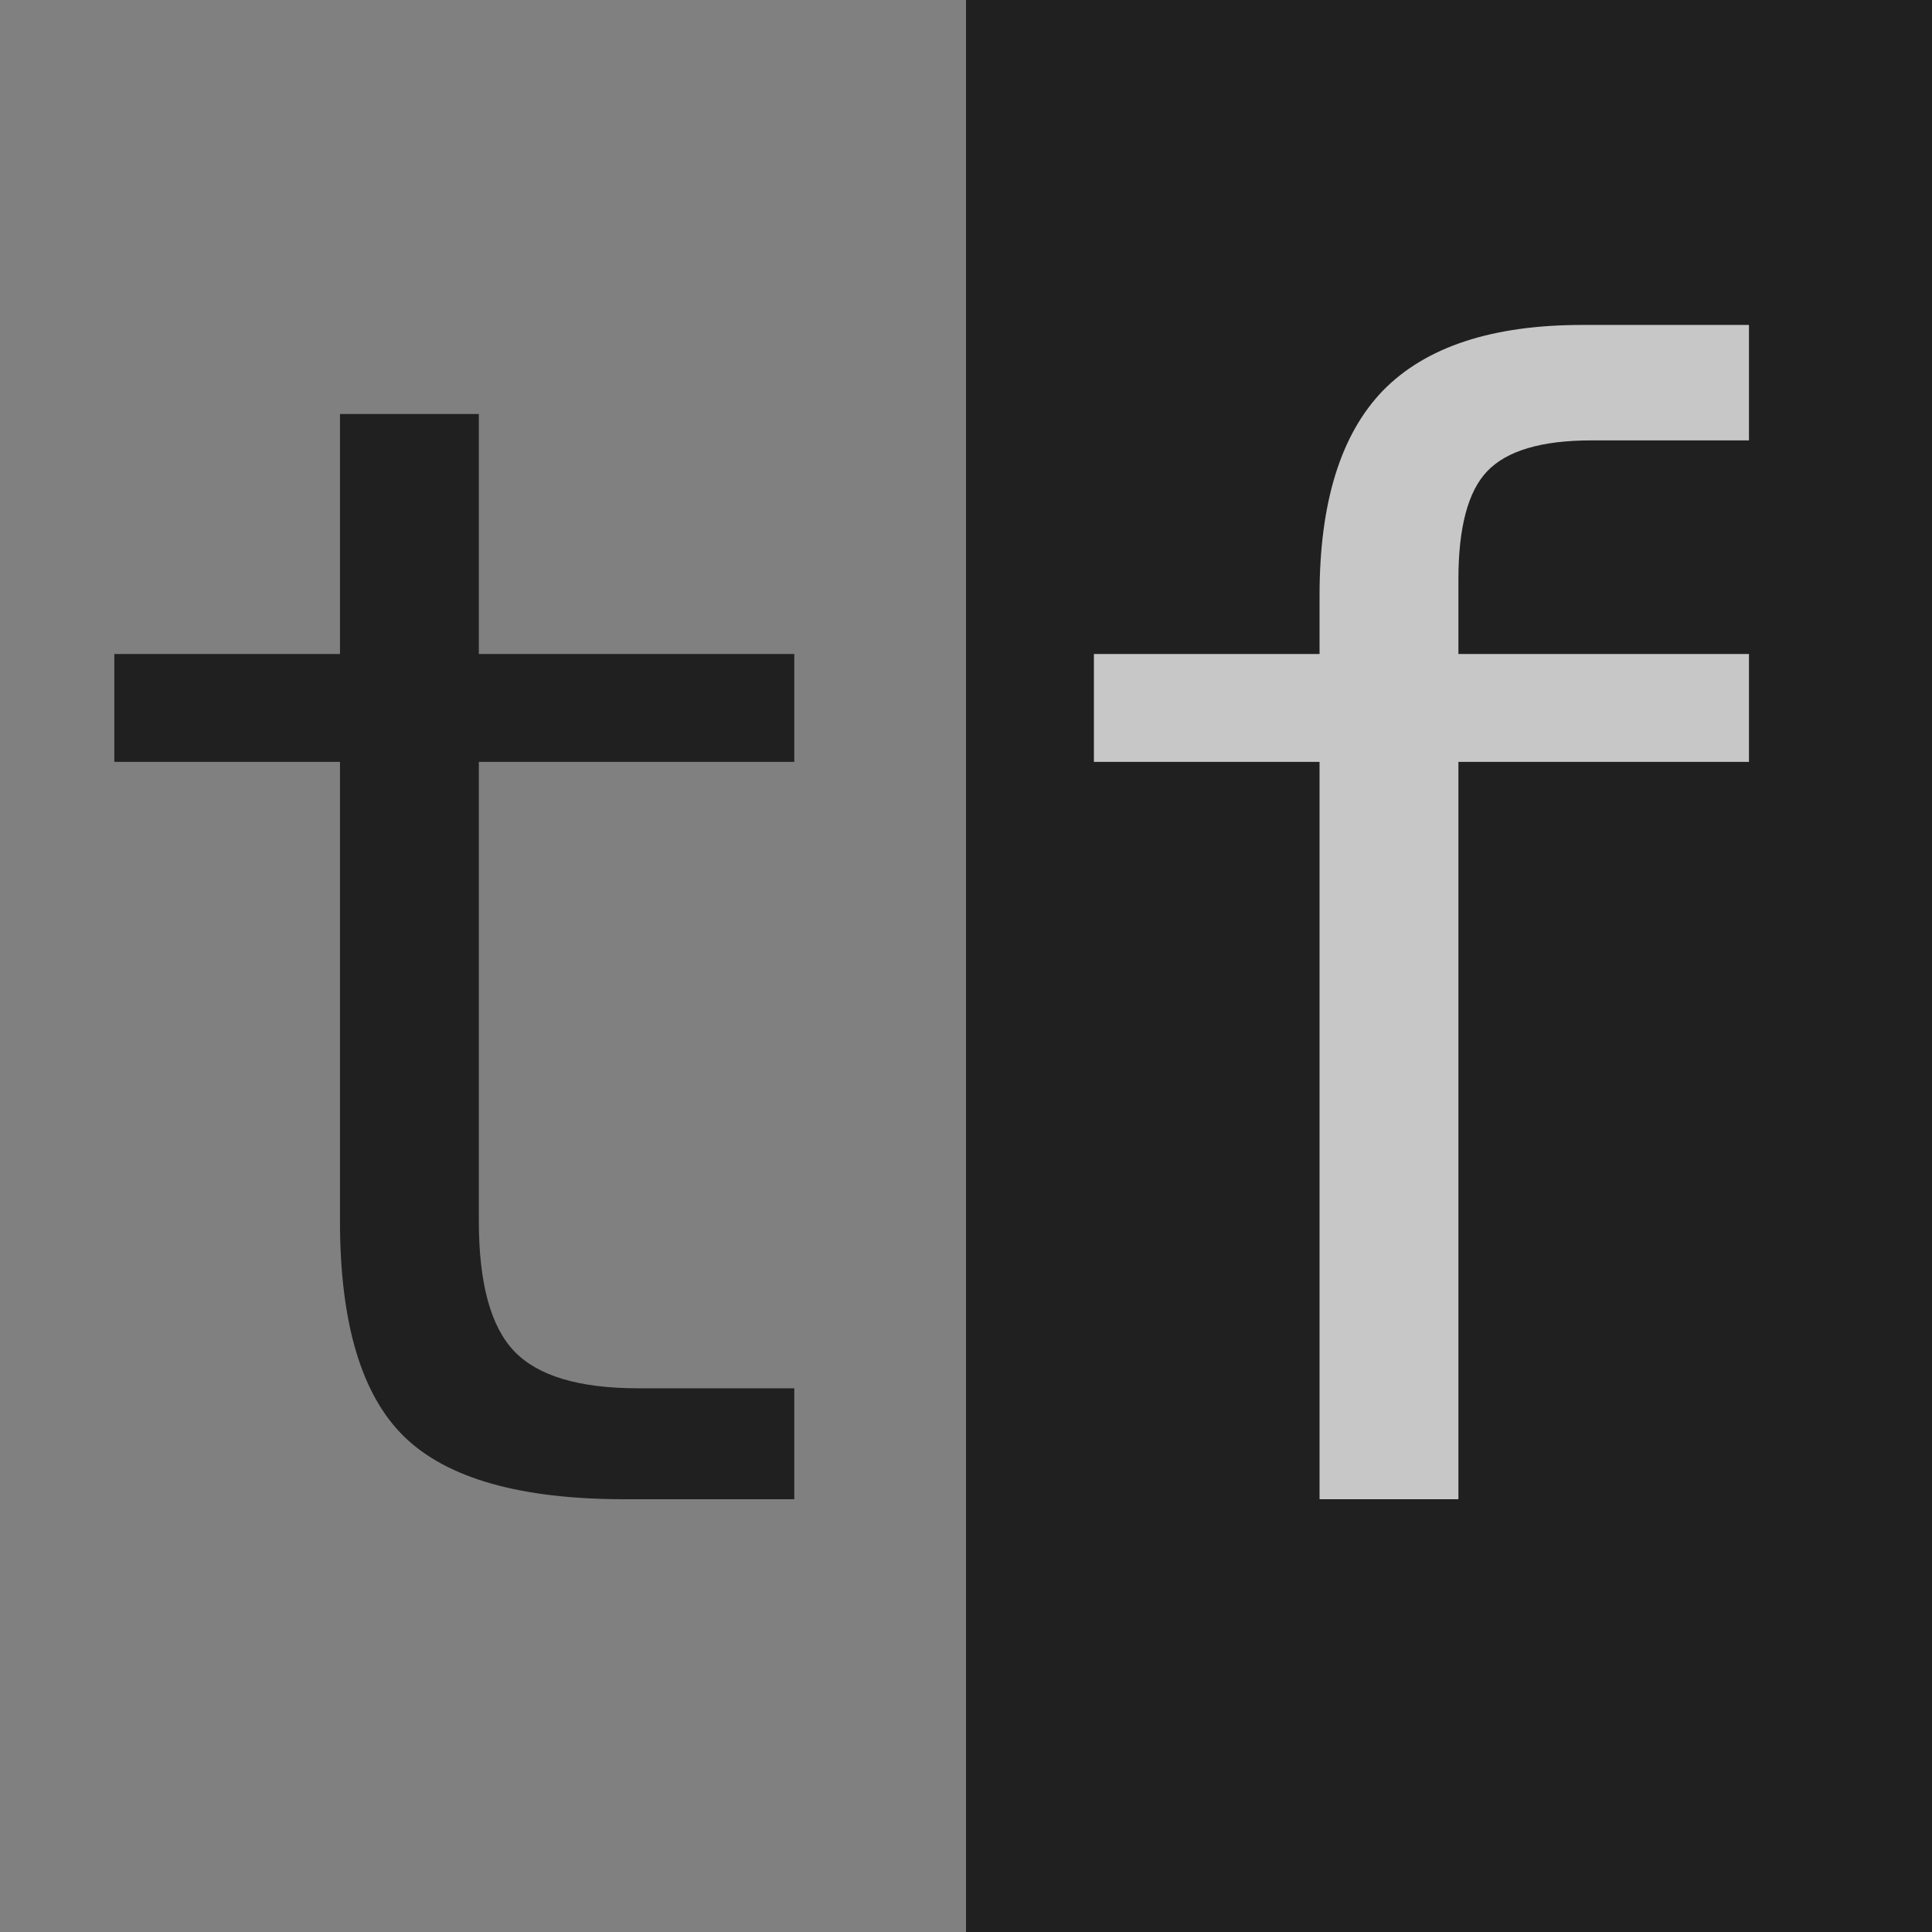 <svg width="500" height="500" viewBox="0 0 500 500" fill="none" xmlns="http://www.w3.org/2000/svg">
<rect x="0" y="0" width="500" height="500" fill="#808080" stroke="none"/>
<rect x="250" width="250" height="500" fill="black" fill-opacity="0.75"/>
<path d="M123.922 107.141V169.25H205.562V197.18H123.922V315.93C123.922 332.076 126.982 343.339 133.102 349.719C139.221 356.099 149.898 359.289 165.133 359.289H205.562V388H161.617C134.664 388 115.654 382.596 104.586 371.789C93.518 360.982 87.984 342.362 87.984 315.93V197.18H29.586V169.25H87.984V107.141H123.922Z" fill="black" fill-opacity="0.75"/>
<path d="M452.633 84.094V113.977H411.812C398.922 113.977 389.938 116.646 384.859 121.984C379.911 127.193 377.438 136.503 377.438 149.914V169.25H452.633V197.18H377.438V388H341.5V197.18H283.102V169.25H341.5V154.016C341.5 130.057 346.969 112.414 357.906 101.086C368.974 89.758 386.161 84.094 409.469 84.094H452.633Z" fill="white" fill-opacity="0.75"/>
</svg>
